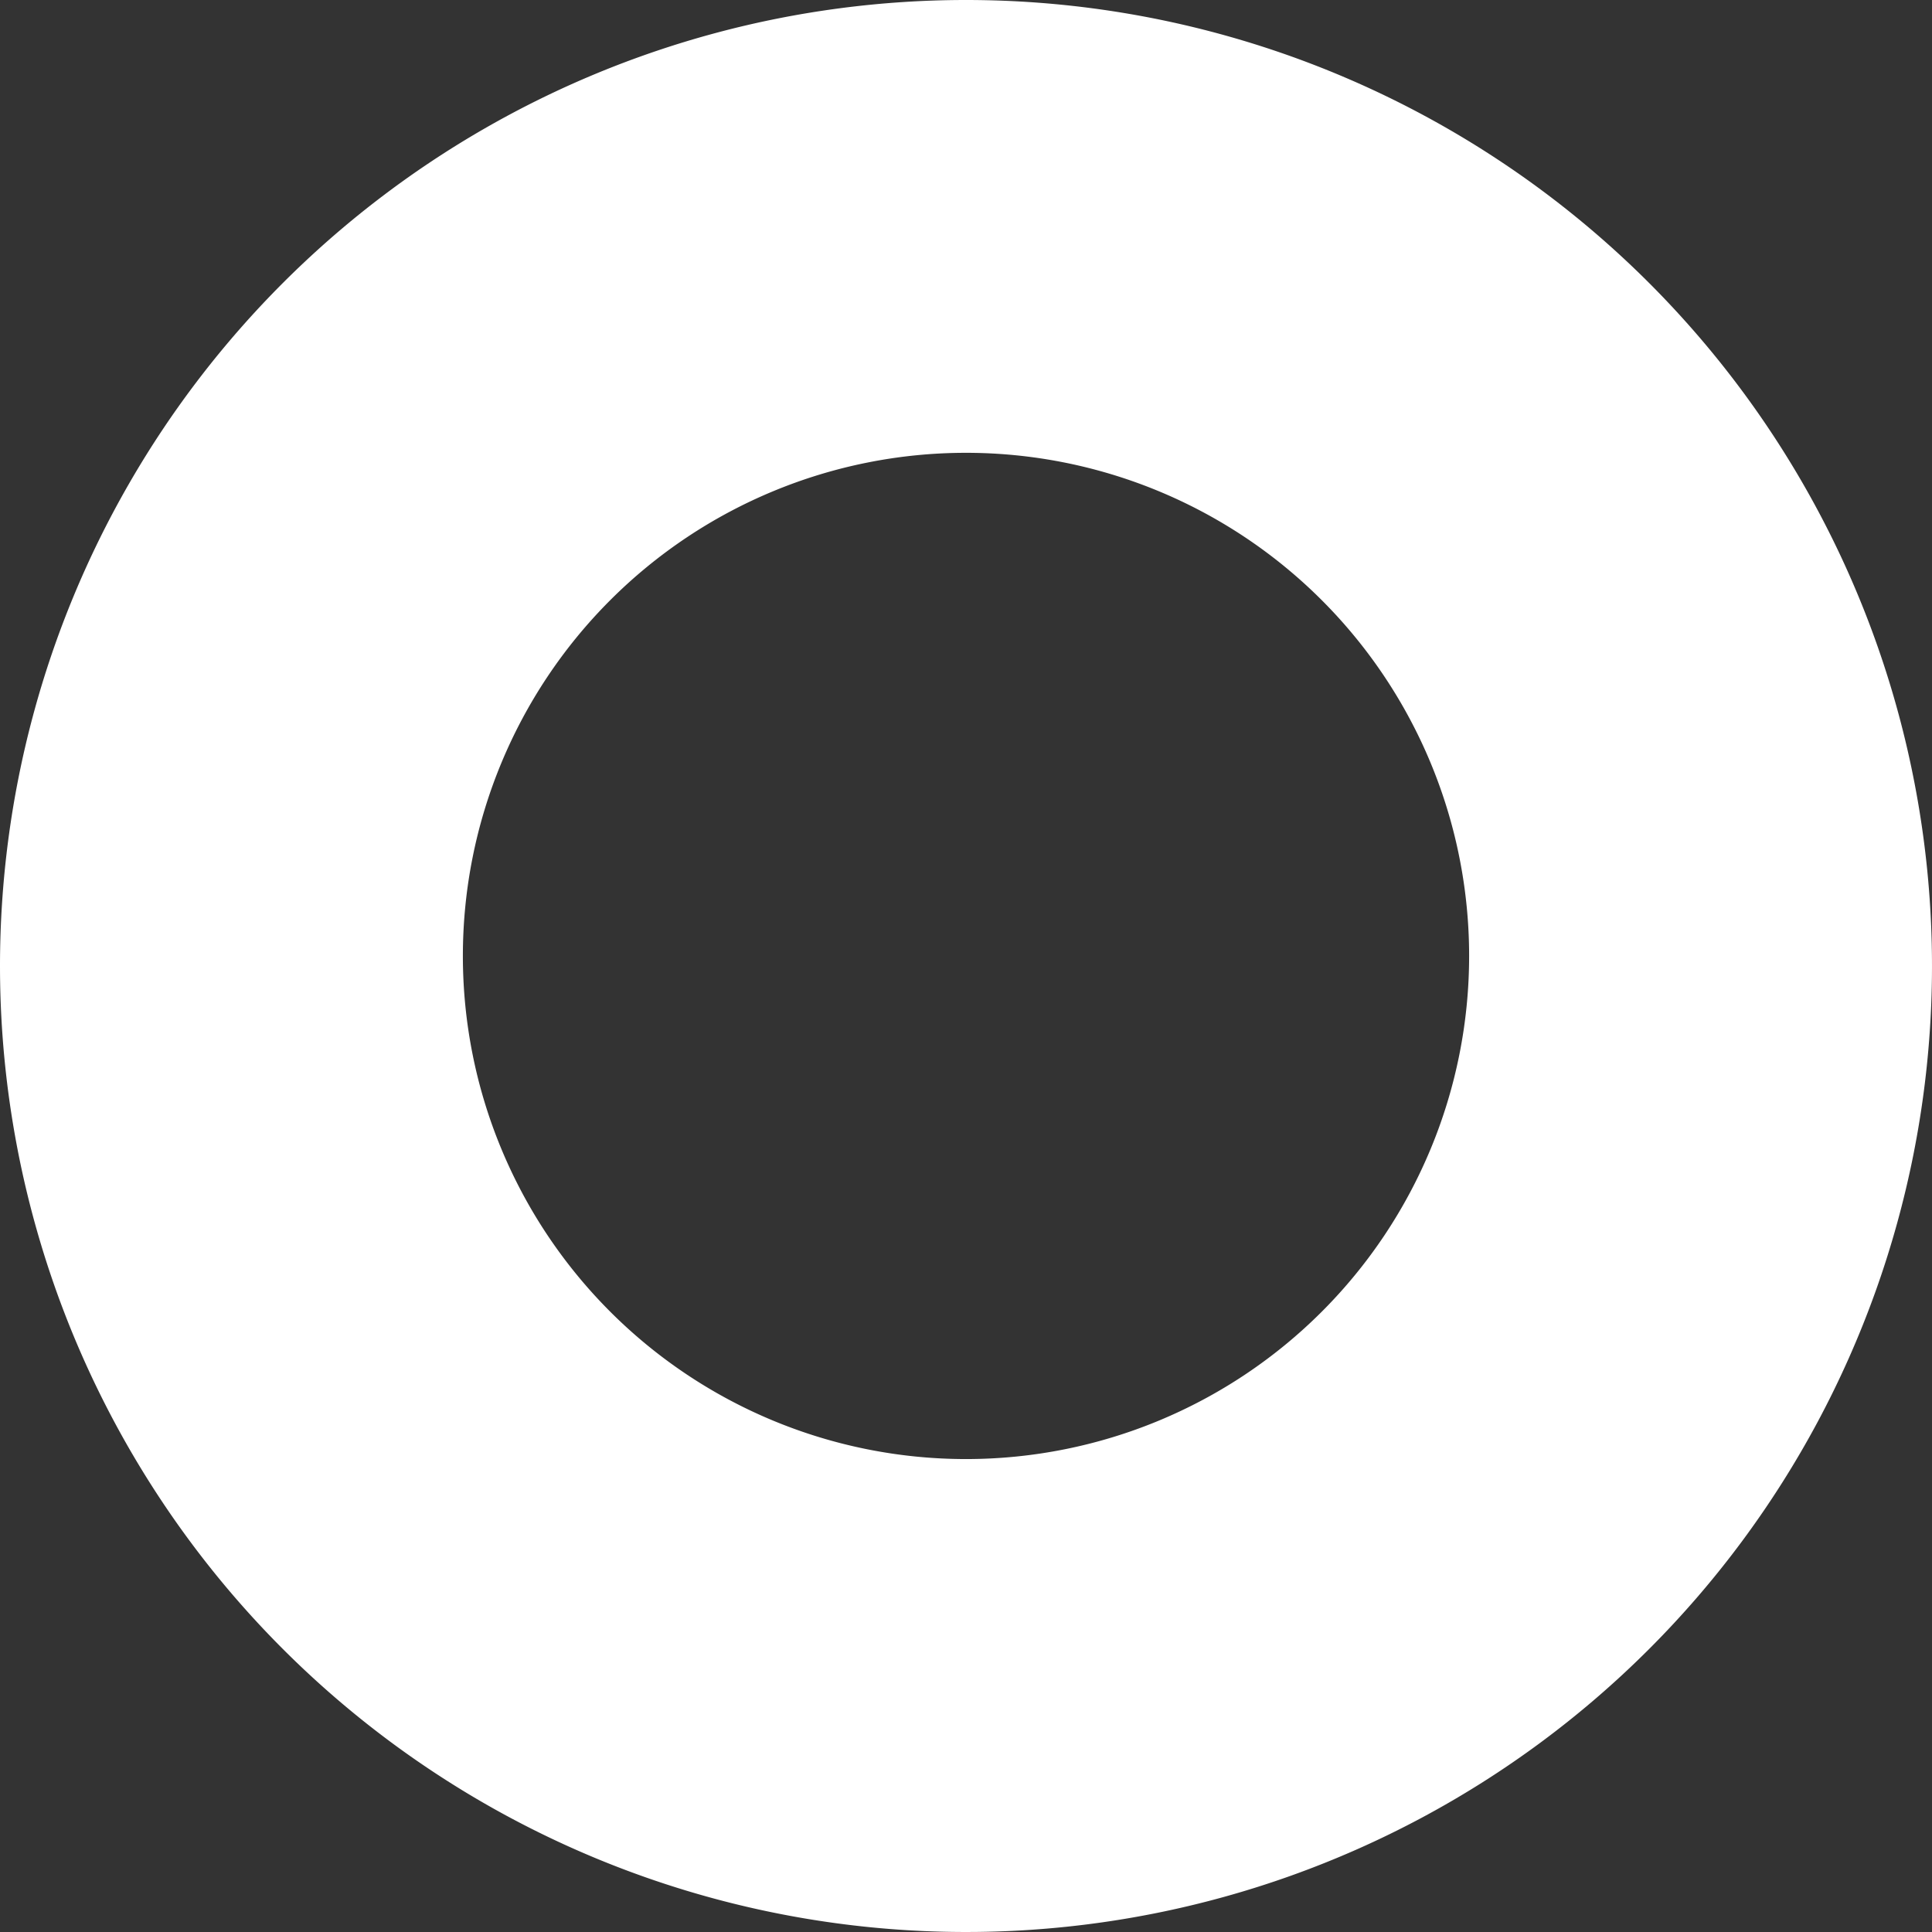 <svg xmlns="http://www.w3.org/2000/svg" viewBox="0 0 3.84 3.84"><rect x="0" y="0" width="3.84" height="3.84" fill="#333333" stroke="none"/><g data-name="Слой 2"><path d="M1.92 0A1.92 1.92 0 1 1 0 1.92 1.92 1.92 0 0 1 1.92 0zm0 .9a1 1 0 1 0 1 1 1 1 0 0 0-1-1z" fill="#fff" fill-rule="evenodd" data-name="Layer 1"/></g></svg>